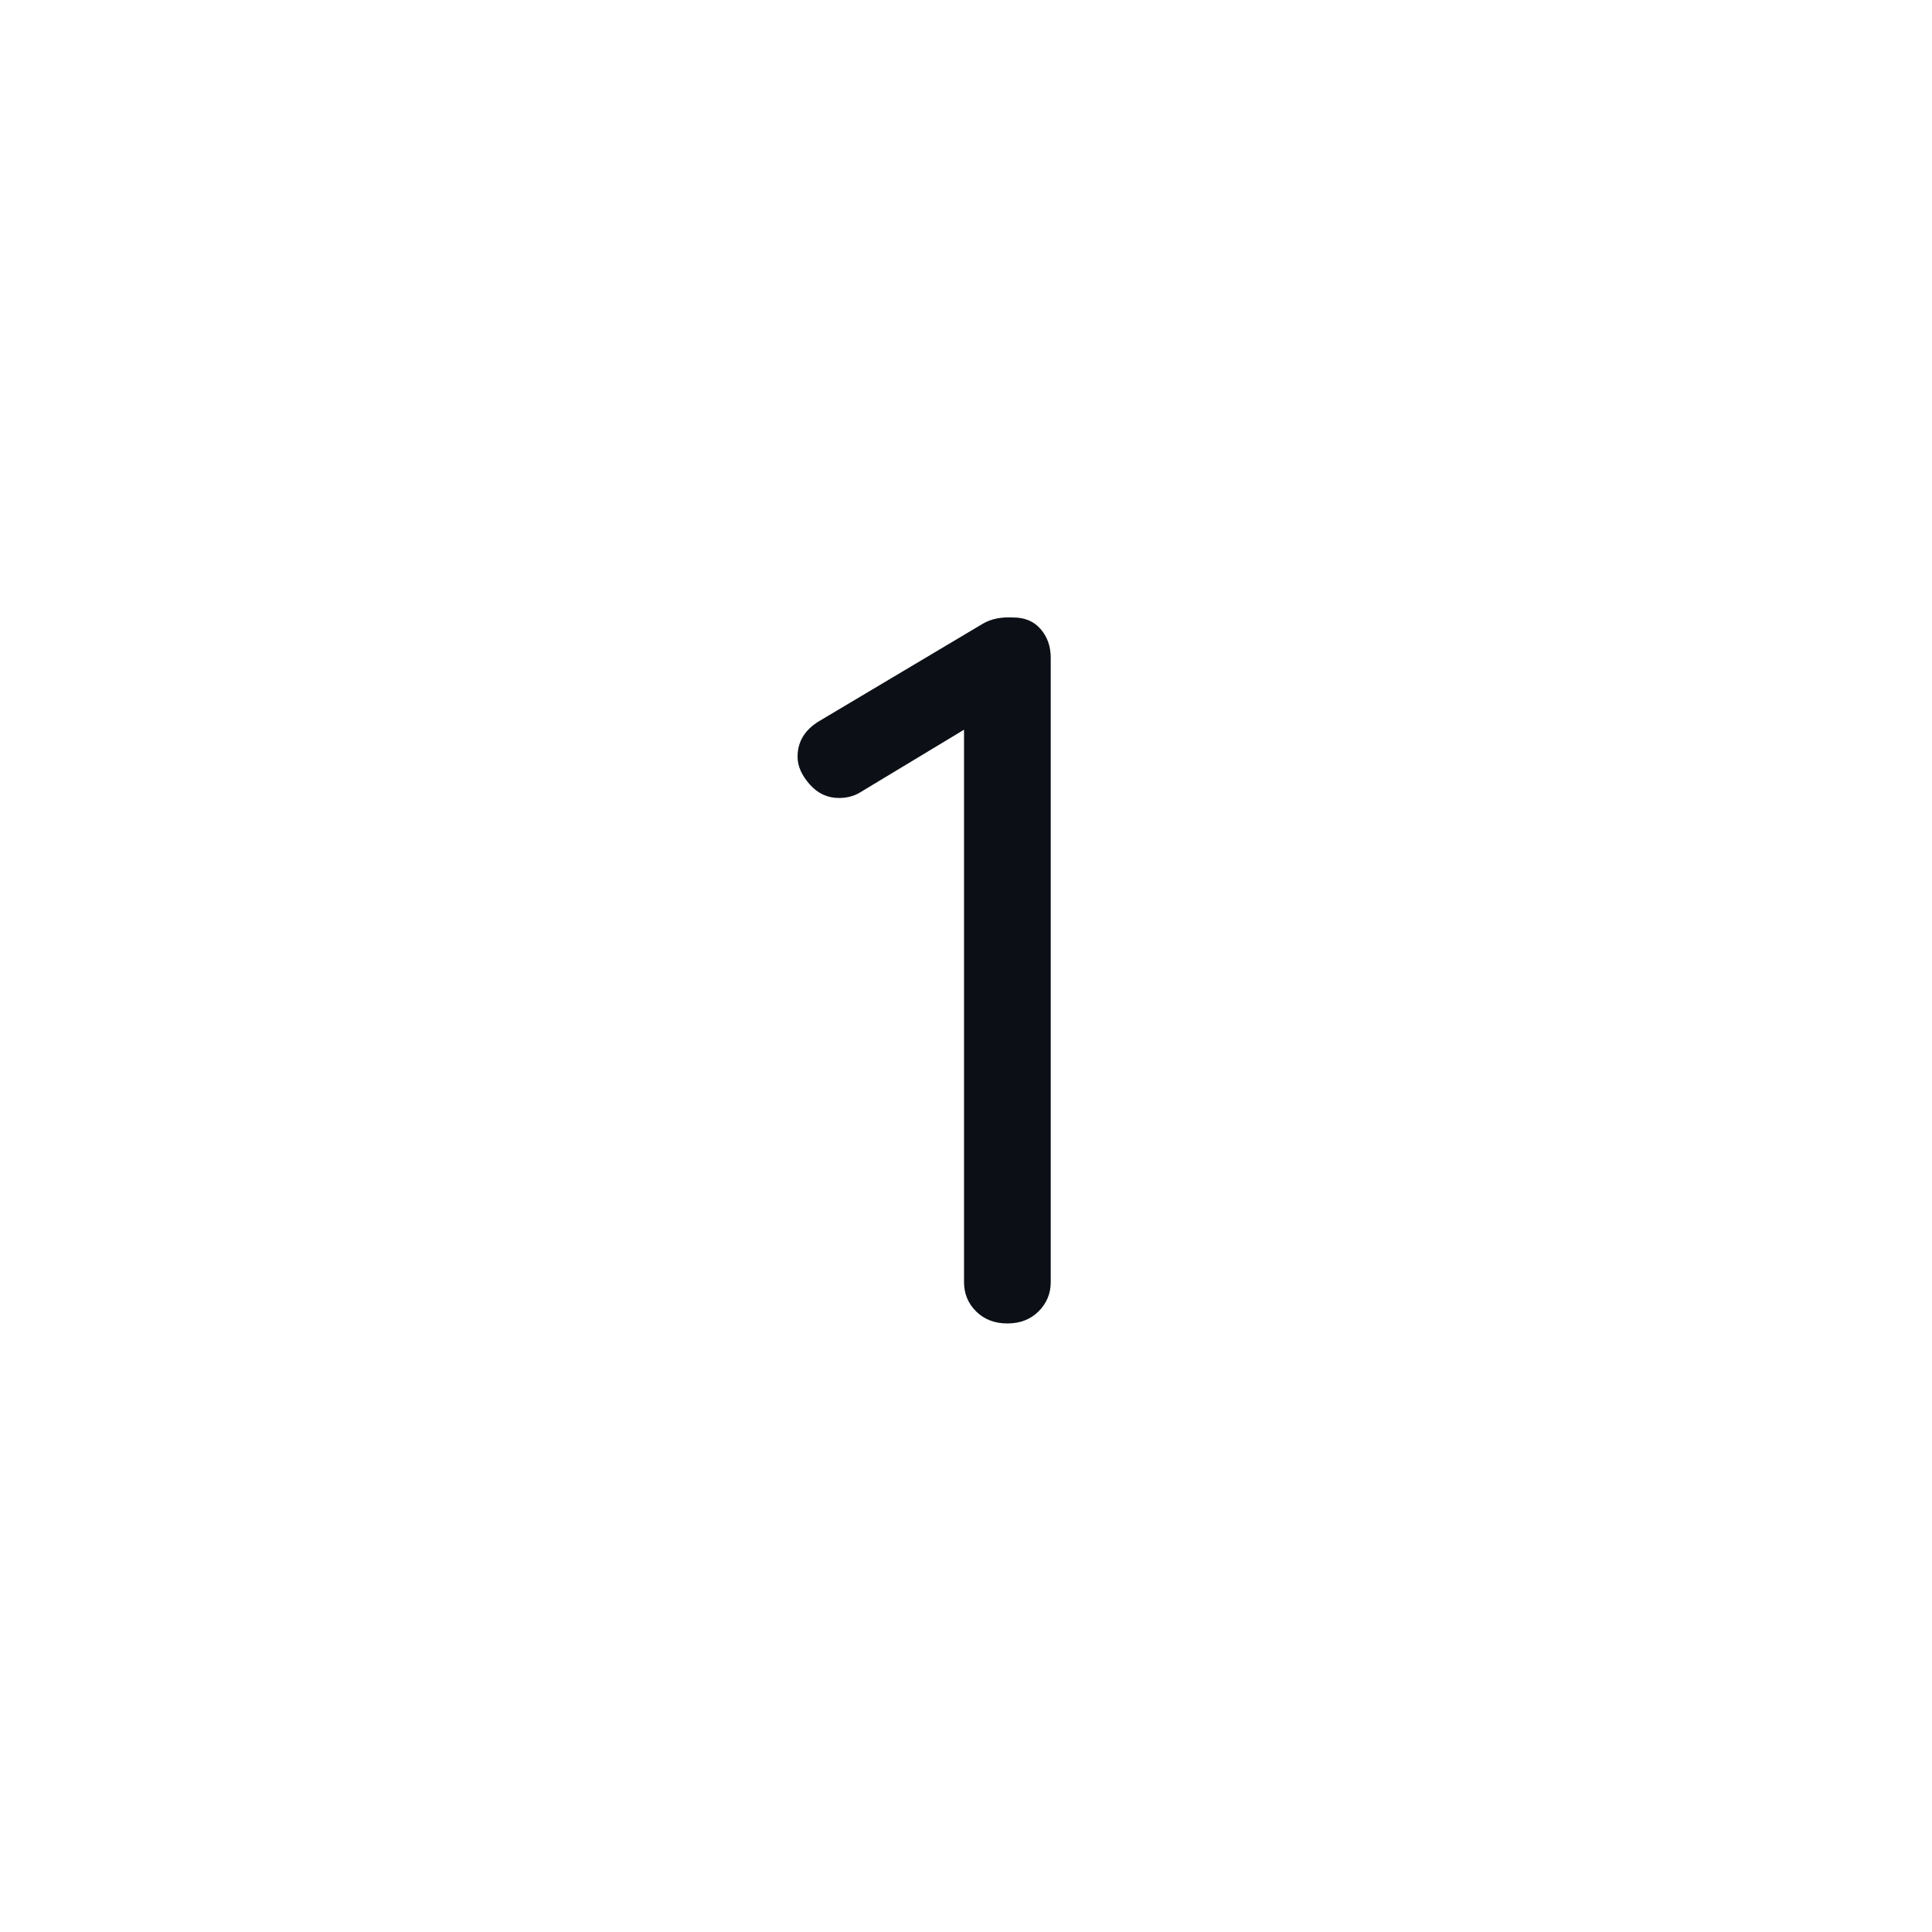 
<svg xmlns="http://www.w3.org/2000/svg"
     class="svg-snoweb svg-theme-light"
     x="0"
     y="0"
     width="100%"
     height="100%"
     viewBox="0 0 100 100"
     preserveAspectRatio="xMidYMid meet"
>
<defs>
    <style>
        
            
            
            
        

        .svg-fill-primary {
            fill: #0c1016;
        }

        .svg-fill-secondary {
            fill: #FFFFFF;
        }

        .svg-fill-tertiary {
            fill: #FFFFFF;
        }

        .svg-stroke-primary {
            stroke: #0c1016;
        }

        .svg-stroke-secondary {
            stroke: #FFFFFF;
        }

        .svg-stroke-tertiary {
            stroke: #FFFFFF;
        }
    </style>
</defs>
    

<clipPath id="clip-path-202406-0510-4000-9671a879-8c7e-4adc-bc15-ffaa8ce299be">
    <rect x="0" y="95" width="100" height="5"></rect>
</clipPath>
<g clip-path="url(#clip-path-202406-0510-4000-9671a879-8c7e-4adc-bc15-ffaa8ce299be)">
    <rect opacity="0.25" filter="url(#svg-filter-glass)"
            class="svg-fill-tertiary"
            x="0"
            y="95"
            width="100"
            height="5">
    </rect>
    <g transform="translate(0, 50)">
        <circle opacity="0.25" filter="url(#svg-filter-glass)"
                class="svg-fill-secondary svg-builder-circle"
                cx="50"
                cy="50"
                r="50">
        </circle>
    </g>
</g>

    <g transform="translate(20.00, 20.00) scale(0.60, 0.60)">
        
    <path d="M57.31,23.416v53.85c0,.99-.35,1.83-1.05,2.53-.69,.69-1.59,1.04-2.69,1.04-1.11,0-2-.35-2.7-1.04-.7-.7-1.04-1.54-1.04-2.53V29.616l-9.05,5.46c-.52,.29-1.1,.43-1.74,.43-.99,0-1.83-.39-2.52-1.17-.7-.79-1.05-1.58-1.05-2.39,0-1.28,.61-2.3,1.83-3.05l14.18-8.44c.69-.4,1.56-.58,2.61-.52,.98,0,1.77,.33,2.35,1,.58,.67,.87,1.49,.87,2.48Z"
      class="svg-fill-primary"/>


    </g>
</svg>